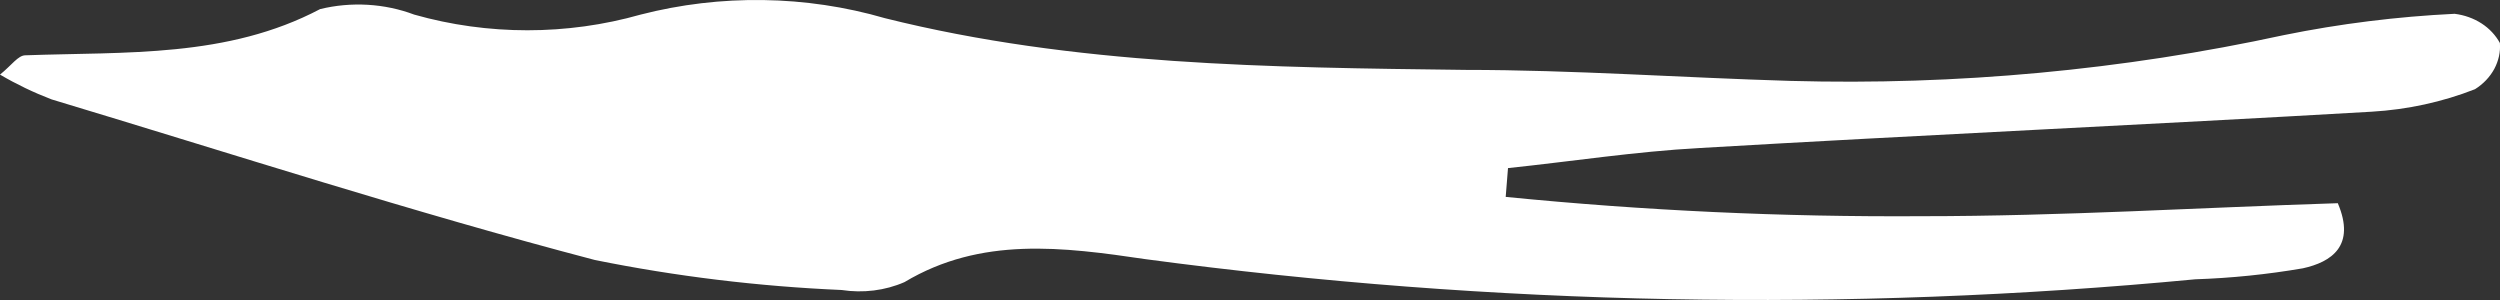 ﻿<?xml version="1.0" encoding="utf-8"?>
<svg version="1.1" xmlns:xlink="http://www.w3.org/1999/xlink" width="25px" height="3px" xmlns="http://www.w3.org/2000/svg">
  <rect width="100%" height="100%" fill="#333333" stroke="none"/>
  <g transform="matrix(1 0 0 1 -125 -183 )">
    <path d="M 15.08 1.681  C 15.08 1.681  15.057 1.969  15.057 1.969  C 16.438 2.106  17.828 2.171  19.218 2.162  C 20.616 2.162  22.015 2.075  23.378 2.032  C 23.559 2.458  23.315 2.62  23.029 2.683  C 22.674 2.744  22.314 2.781  21.952 2.793  C 18.459 3.125  14.931 3.057  11.458 2.592  C 10.63 2.47  9.81 2.363  9.045 2.821  C 8.851 2.906  8.63 2.933  8.416 2.9  C 7.585 2.864  6.759 2.764  5.949 2.6  C 4.115 2.119  2.327 1.539  0.516 0.994  C 0.336 0.925  0.163 0.842  0 0.746  C 0.118 0.651  0.181 0.553  0.254 0.553  C 1.259 0.517  2.273 0.58  3.201 0.091  C 3.512 0.015  3.845 0.034  4.142 0.146  C 4.878 0.355  5.67 0.355  6.406 0.146  C 7.206 -0.06  8.059 -0.048  8.85 0.182  C 10.743 0.655  12.699 0.675  14.654 0.699  C 15.736 0.699  16.818 0.777  17.905 0.809  C 19.566 0.855  21.226 0.701  22.839 0.351  C 23.4 0.237  23.971 0.166  24.546 0.138  C 24.643 0.15  24.736 0.183  24.815 0.234  C 24.894 0.285  24.957 0.353  24.999 0.43  C 25.006 0.519  24.986 0.608  24.943 0.689  C 24.899 0.77  24.833 0.84  24.75 0.892  C 24.424 1.02  24.074 1.096  23.717 1.117  C 21.477 1.247  19.236 1.349  16.999 1.48  C 16.356 1.515  15.718 1.614  15.08 1.681  Z " fill-rule="nonzero" fill="#ffffff" stroke="none" transform="matrix(1 0 0 1 125 183 )" />
  </g>
</svg>